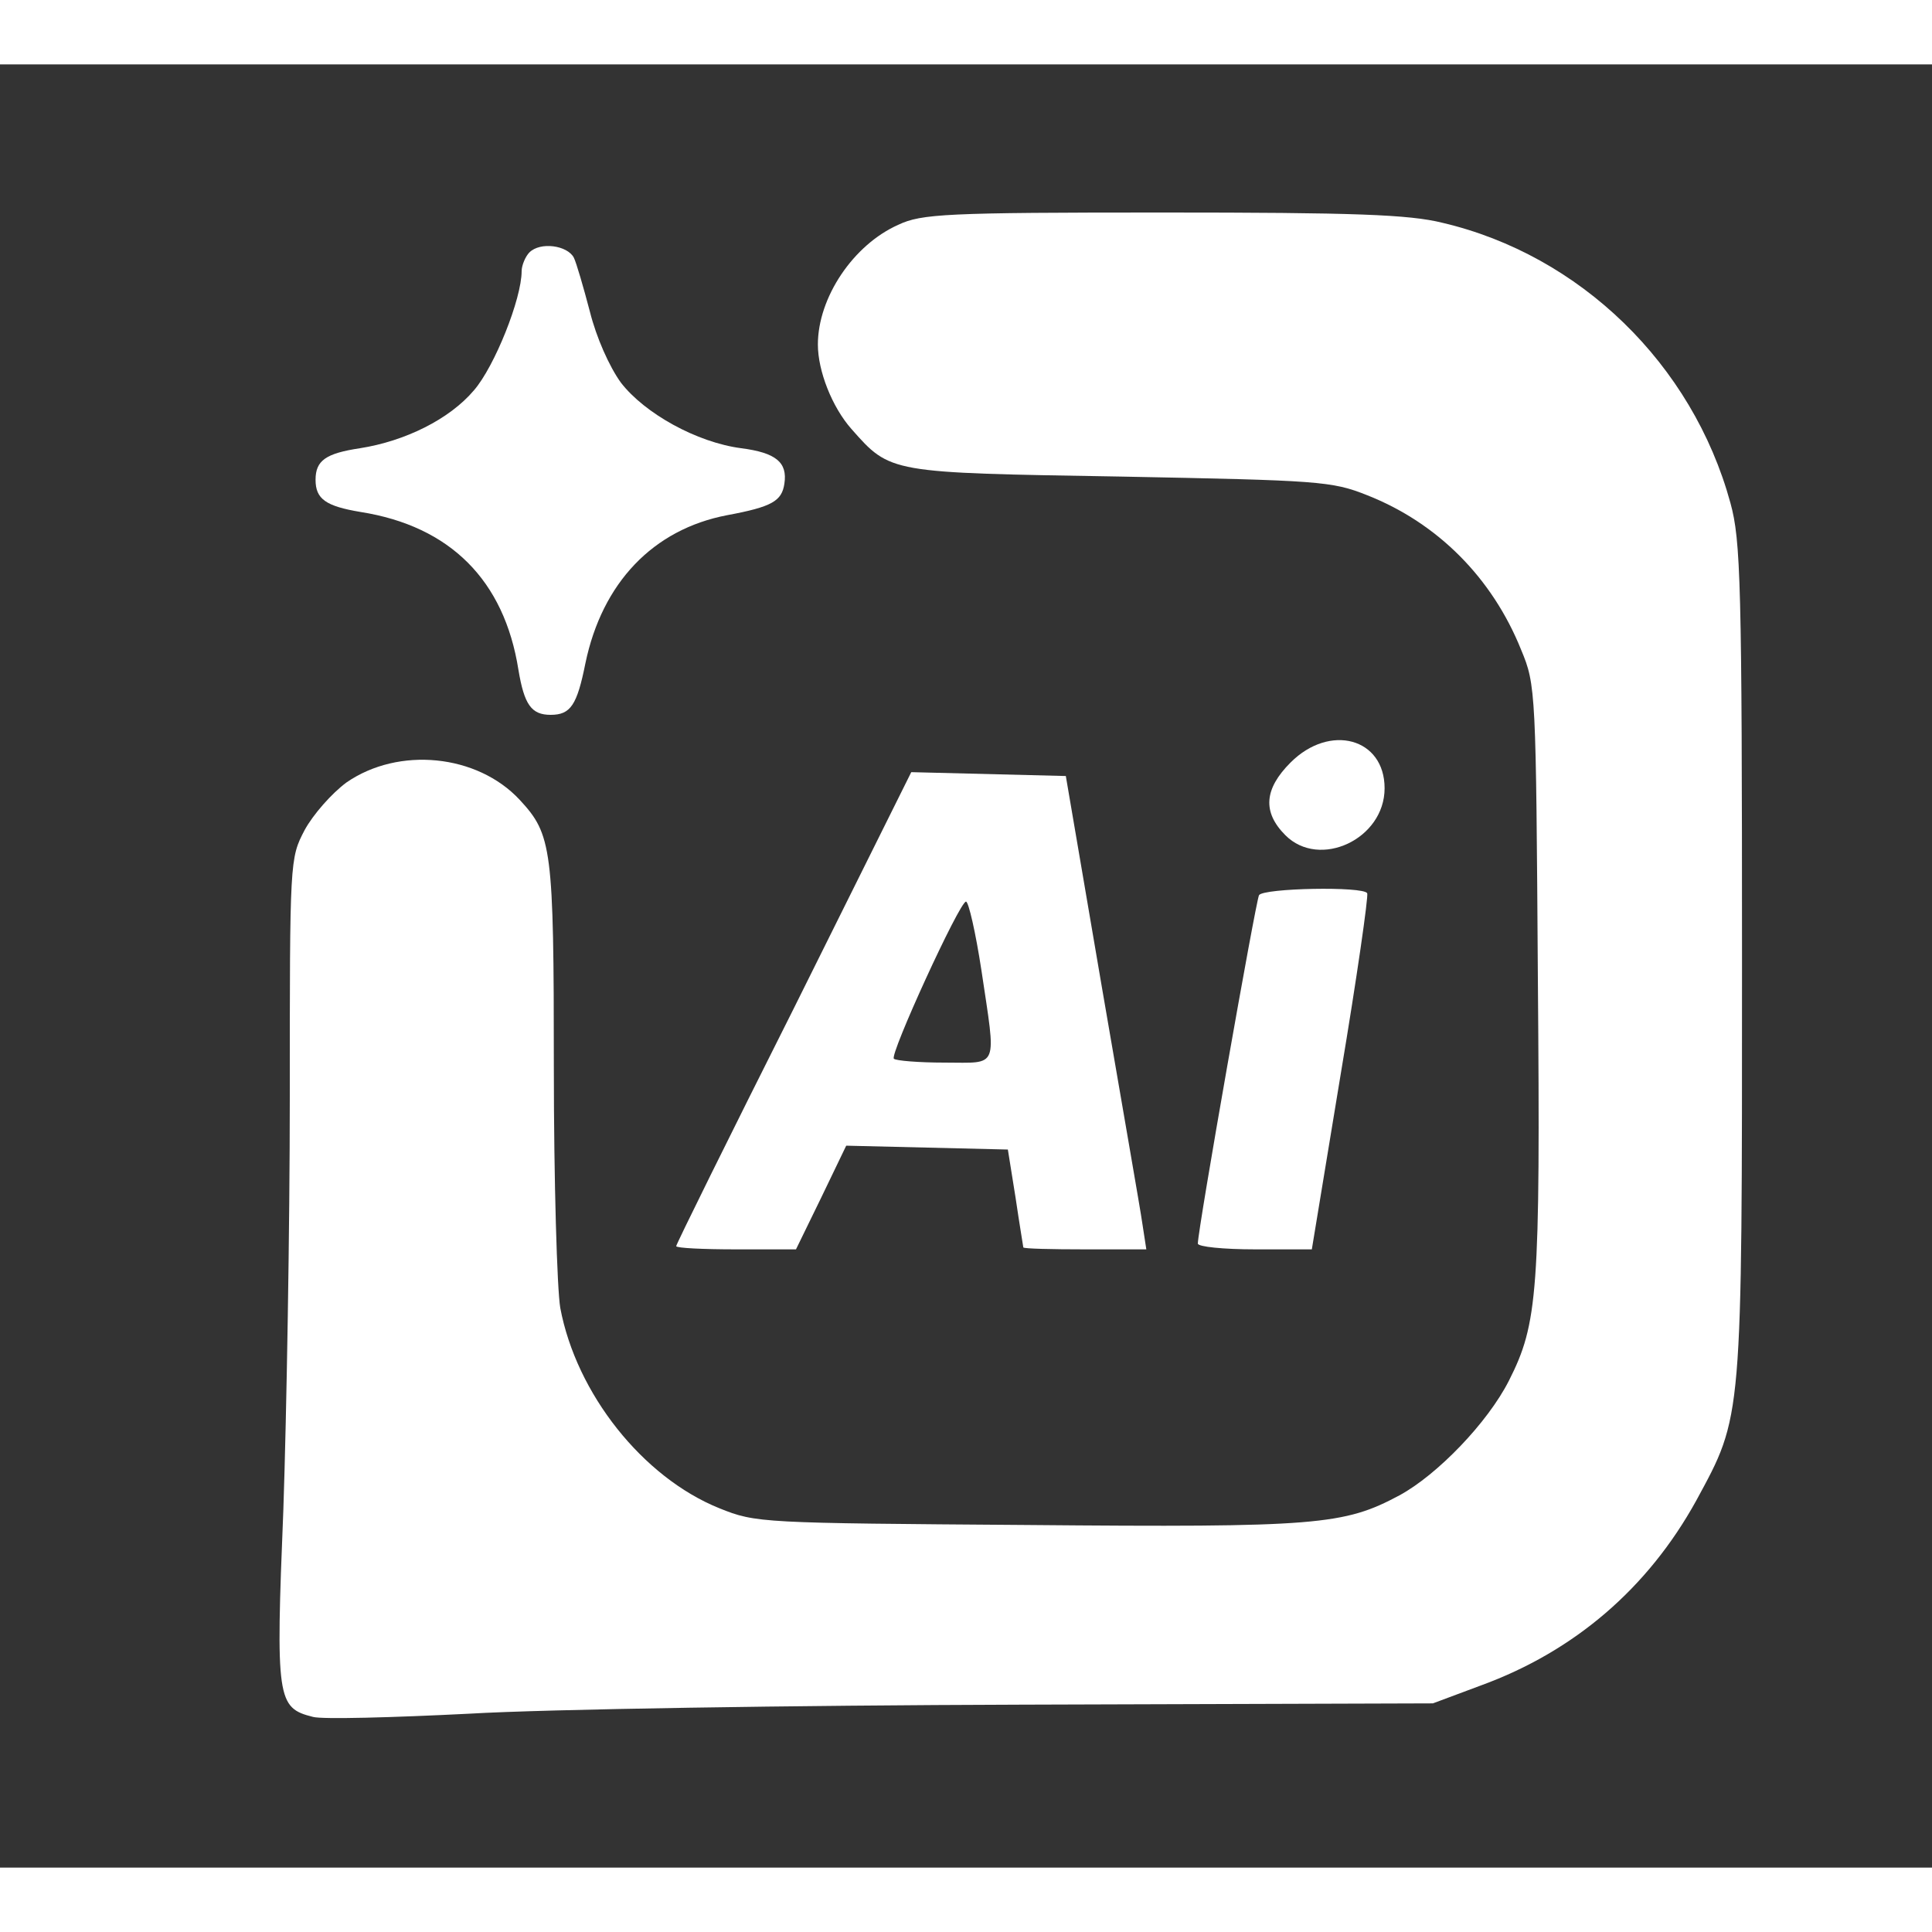  <svg  version="1.0" xmlns="http://www.w3.org/2000/svg"  width="24" height="24" viewBox="0 0 300 280"  preserveAspectRatio="xMidYMid meet"><rect x="0" y="0" width="300" height="280" fill="#333333" stroke="none"/>  <g transform="translate(0,280) scale(0.1,-0.1)" fill="#ffffff" stroke="none"> <path d="M1395 2551 c-70 -31 -125 -113 -125 -186 0 -41 22 -97 52 -131 61 -69 58 -68 418 -74 308 -6 328 -7 383 -29 109 -43 194 -128 239 -240 23 -55 23 -64 26 -511 4 -488 0 -535 -45 -624 -33 -65 -111 -146 -170 -178 -86 -46 -127 -50 -578 -46 -413 3 -421 3 -478 26 -119 48 -222 178 -247 311 -5 29 -10 197 -10 373 0 342 -3 362 -53 416 -66 71 -188 83 -269 27 -23 -17 -52 -50 -65 -74 -23 -44 -23 -46 -23 -415 0 -204 -5 -492 -10 -640 -12 -295 -10 -308 46 -322 14 -4 124 -1 243 5 119 7 504 13 856 14 l640 2 75 28 c145 53 259 151 334 287 72 133 71 119 71 840 0 585 -2 651 -18 709 -59 216 -234 385 -447 435 -52 13 -138 16 -435 16 -336 0 -374 -2 -410 -19z"/> <path d="M822 2508 c-6 -6 -12 -20 -12 -29 0 -43 -42 -148 -74 -185 -38 -45 -107 -79 -177 -90 -53 -8 -69 -19 -69 -49 0 -30 16 -41 70 -50 139 -22 223 -106 245 -245 9 -54 20 -70 50 -70 31 0 41 15 54 80 26 125 105 208 220 230 70 13 85 22 89 49 5 33 -13 48 -67 55 -69 9 -150 54 -187 102 -18 25 -38 70 -48 110 -10 38 -21 76 -25 84 -10 19 -52 25 -69 8z"/> <path d="M2004 1716 c-41 -41 -44 -77 -8 -113 53 -53 154 -6 154 73 0 78 -85 101 -146 40z"/> <path d="M1233 1335 c-101 -201 -183 -367 -183 -370 0 -3 42 -5 93 -5 l93 0 39 80 39 81 126 -3 125 -3 12 -75 c6 -41 12 -76 12 -77 1 -2 44 -3 96 -3 l95 0 -6 39 c-3 22 -32 187 -63 368 l-56 328 -120 3 -120 3 -182 -366z m291 58 c23 -155 28 -143 -57 -143 -41 0 -76 3 -79 6 -7 6 102 244 112 244 4 0 15 -48 24 -107z"/> <path d="M1955 1510 c-5 -9 -95 -519 -95 -541 0 -5 40 -9 89 -9 l88 0 45 273 c25 149 43 275 41 280 -6 11 -161 8 -168 -3z"/> </g> </svg>
